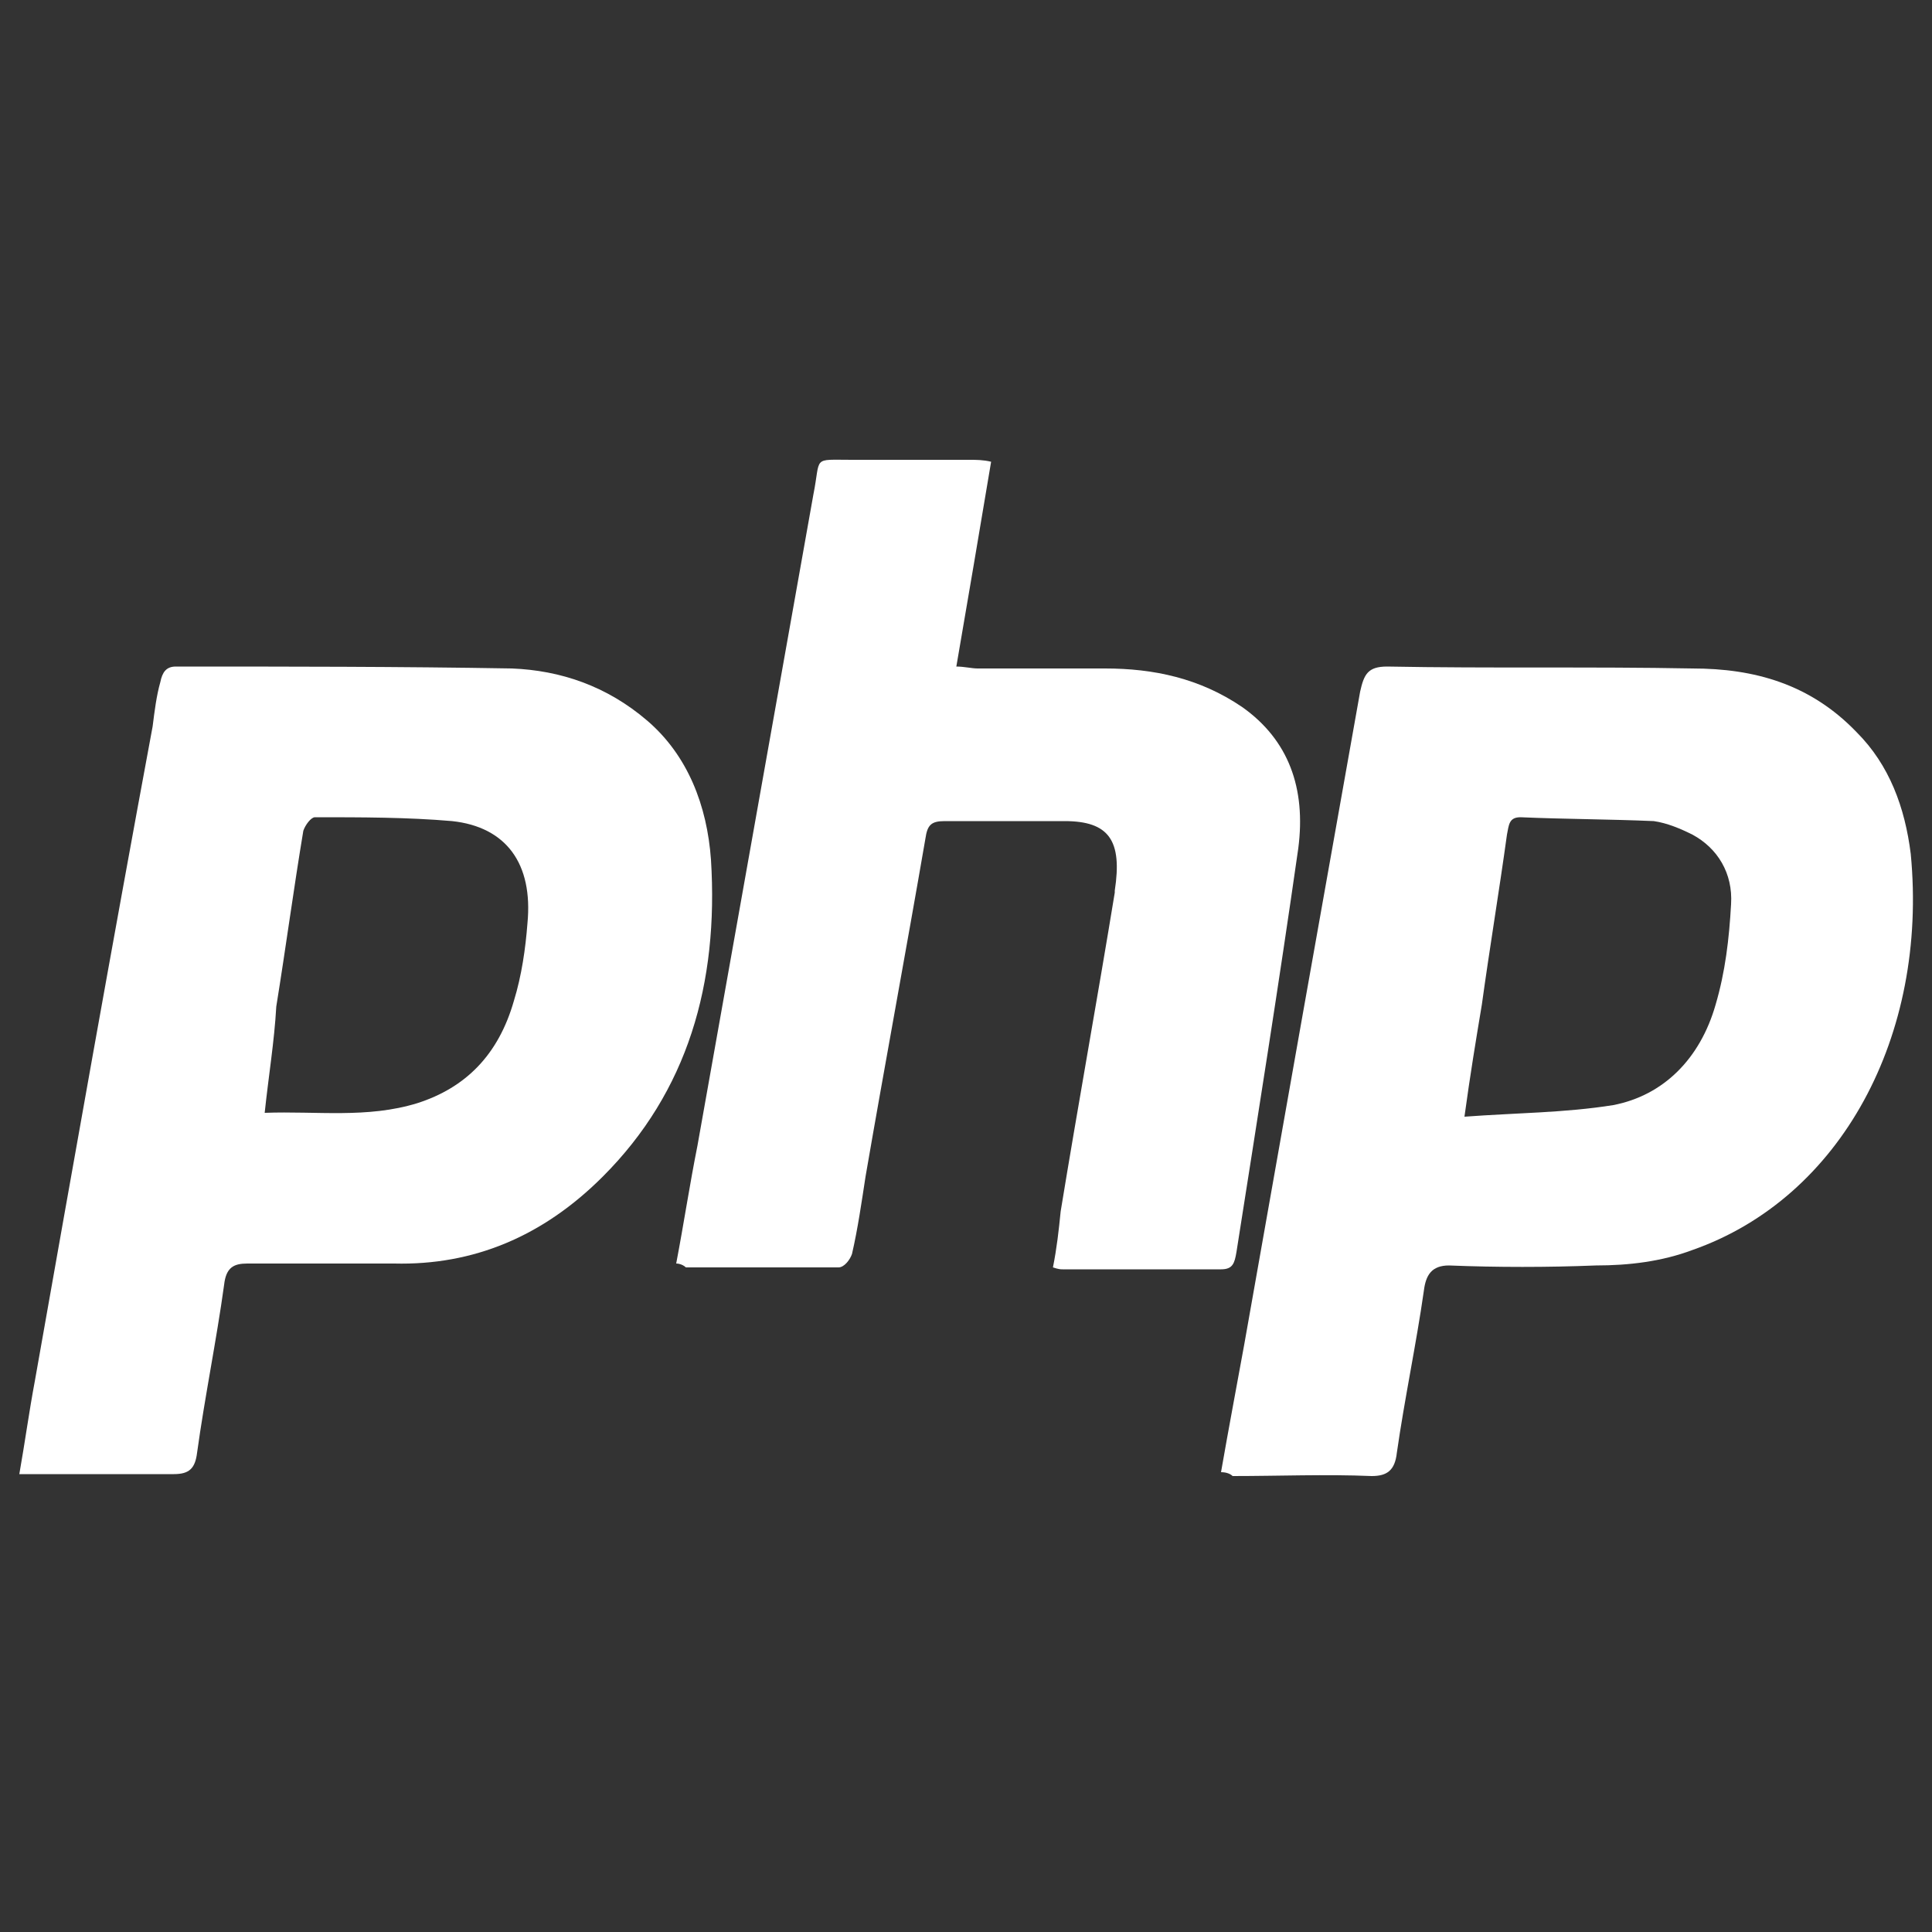 <?xml version="1.0" encoding="utf-8"?>
<!-- Generator: Adobe Illustrator 19.0.0, SVG Export Plug-In . SVG Version: 6.00 Build 0)  -->
<svg version="1.1" id="Layer_1" xmlns="http://www.w3.org/2000/svg" xmlns:xlink="http://www.w3.org/1999/xlink" x="0px" y="0px"
	 viewBox="0 0 100 100" style="enable-background:new 0 0 100 100;" xml:space="preserve">
<rect x="0" y="0" width="100" height="100" fill="#333333" stroke="none"/>
<style type="text/css">
	.st0{fill:#FFFFFF;}
</style>
<g>
	<path class="st0" d="M63.2,76.2c0.4-2.3,0.8-4.4,1.2-6.6c2-11.3,4-22.6,6-33.8c0.2-0.9,0.4-1.3,1.4-1.3c5.3,0.1,10.6,0,15.8,0.1
		c3.2,0,6.1,0.8,8.5,3.3c1.7,1.7,2.5,3.9,2.8,6.3c0.9,9.4-3.6,17.8-11.3,20.5c-1.6,0.6-3.3,0.8-5,0.8c-2.5,0.1-5.1,0.1-7.6,0
		c-0.9,0-1.2,0.5-1.3,1.3c-0.4,2.8-1,5.6-1.4,8.4c-0.1,0.9-0.5,1.2-1.3,1.2c-2.4-0.1-4.8,0-7.2,0C63.7,76.3,63.5,76.2,63.2,76.2z
		 M75.8,57.8c2.7-0.2,5.2-0.2,7.7-0.6c2.6-0.5,4.5-2.4,5.3-5.2c0.5-1.7,0.7-3.4,0.8-5.2c0.1-1.6-0.7-2.9-2-3.6
		c-0.6-0.3-1.3-0.6-2-0.7c-2.3-0.1-4.6-0.1-6.9-0.2c-0.6,0-0.6,0.4-0.7,0.9c-0.4,2.9-0.9,5.9-1.3,8.8C76.4,53.8,76.1,55.6,75.8,57.8
		z"/>
	<path class="st0" d="M1,76.3c0.3-1.7,0.5-3.2,0.8-4.8c2-11.3,4-22.6,6.1-33.9C8,36.8,8.1,36,8.3,35.3c0.1-0.5,0.3-0.8,0.8-0.8
		c5.8,0,11.6,0,17.4,0.1c2.5,0.1,4.9,0.9,7,2.7c2.1,1.8,3.1,4.4,3.3,7.2c0.4,6.4-1.2,12-5.6,16.4c-3.1,3.1-6.7,4.6-10.8,4.5
		c-2.5,0-5.1,0-7.6,0c-0.7,0-1.1,0.2-1.2,1.1c-0.4,2.9-1,5.8-1.4,8.7c-0.1,0.8-0.4,1.1-1.2,1.1C6.3,76.3,3.8,76.3,1,76.3z
		 M13.7,57.6c2.7-0.1,5.3,0.3,7.9-0.5c2.5-0.8,4.2-2.5,5-5.3c0.4-1.3,0.6-2.7,0.7-4c0.3-3.1-1.1-5-3.9-5.3c-2.3-0.2-4.7-0.2-7.1-0.2
		c-0.2,0-0.5,0.4-0.6,0.7c-0.5,3-0.9,6-1.4,9.1C14.2,53.9,13.9,55.7,13.7,57.6z"/>
	<path class="st0" d="M35,65.4c0.4-2.1,0.7-4.1,1.1-6.1c2-11.2,4-22.5,6-33.7c0.4-2-0.1-1.8,2-1.8c2,0,4.1,0,6.1,0
		c0.3,0,0.7,0,1.1,0.1c-0.6,3.6-1.2,7.1-1.8,10.6c0.4,0,0.8,0.1,1.1,0.1c2.2,0,4.4,0,6.6,0c2.5,0,4.9,0.5,7.1,2
		c2.4,1.7,3.3,4.2,2.9,7.3c-1,7-2.1,13.9-3.2,20.9c-0.1,0.6-0.2,0.9-0.8,0.9c-2.7,0-5.5,0-8.2,0c-0.1,0-0.2,0-0.5-0.1
		c0.2-1,0.3-1.9,0.4-2.9c0.9-5.5,1.9-11,2.8-16.5c0,0,0-0.1,0-0.1c0.4-2.6-0.3-3.6-2.6-3.6c-2.1,0-4.2,0-6.2,0c-0.7,0-0.9,0.2-1,0.9
		c-1,5.8-2.1,11.7-3.1,17.5c-0.2,1.3-0.4,2.7-0.7,4c-0.1,0.3-0.4,0.7-0.7,0.7c-2.6,0-5.2,0-7.9,0C35.4,65.5,35.2,65.4,35,65.4z"/>
</g>
</svg>
